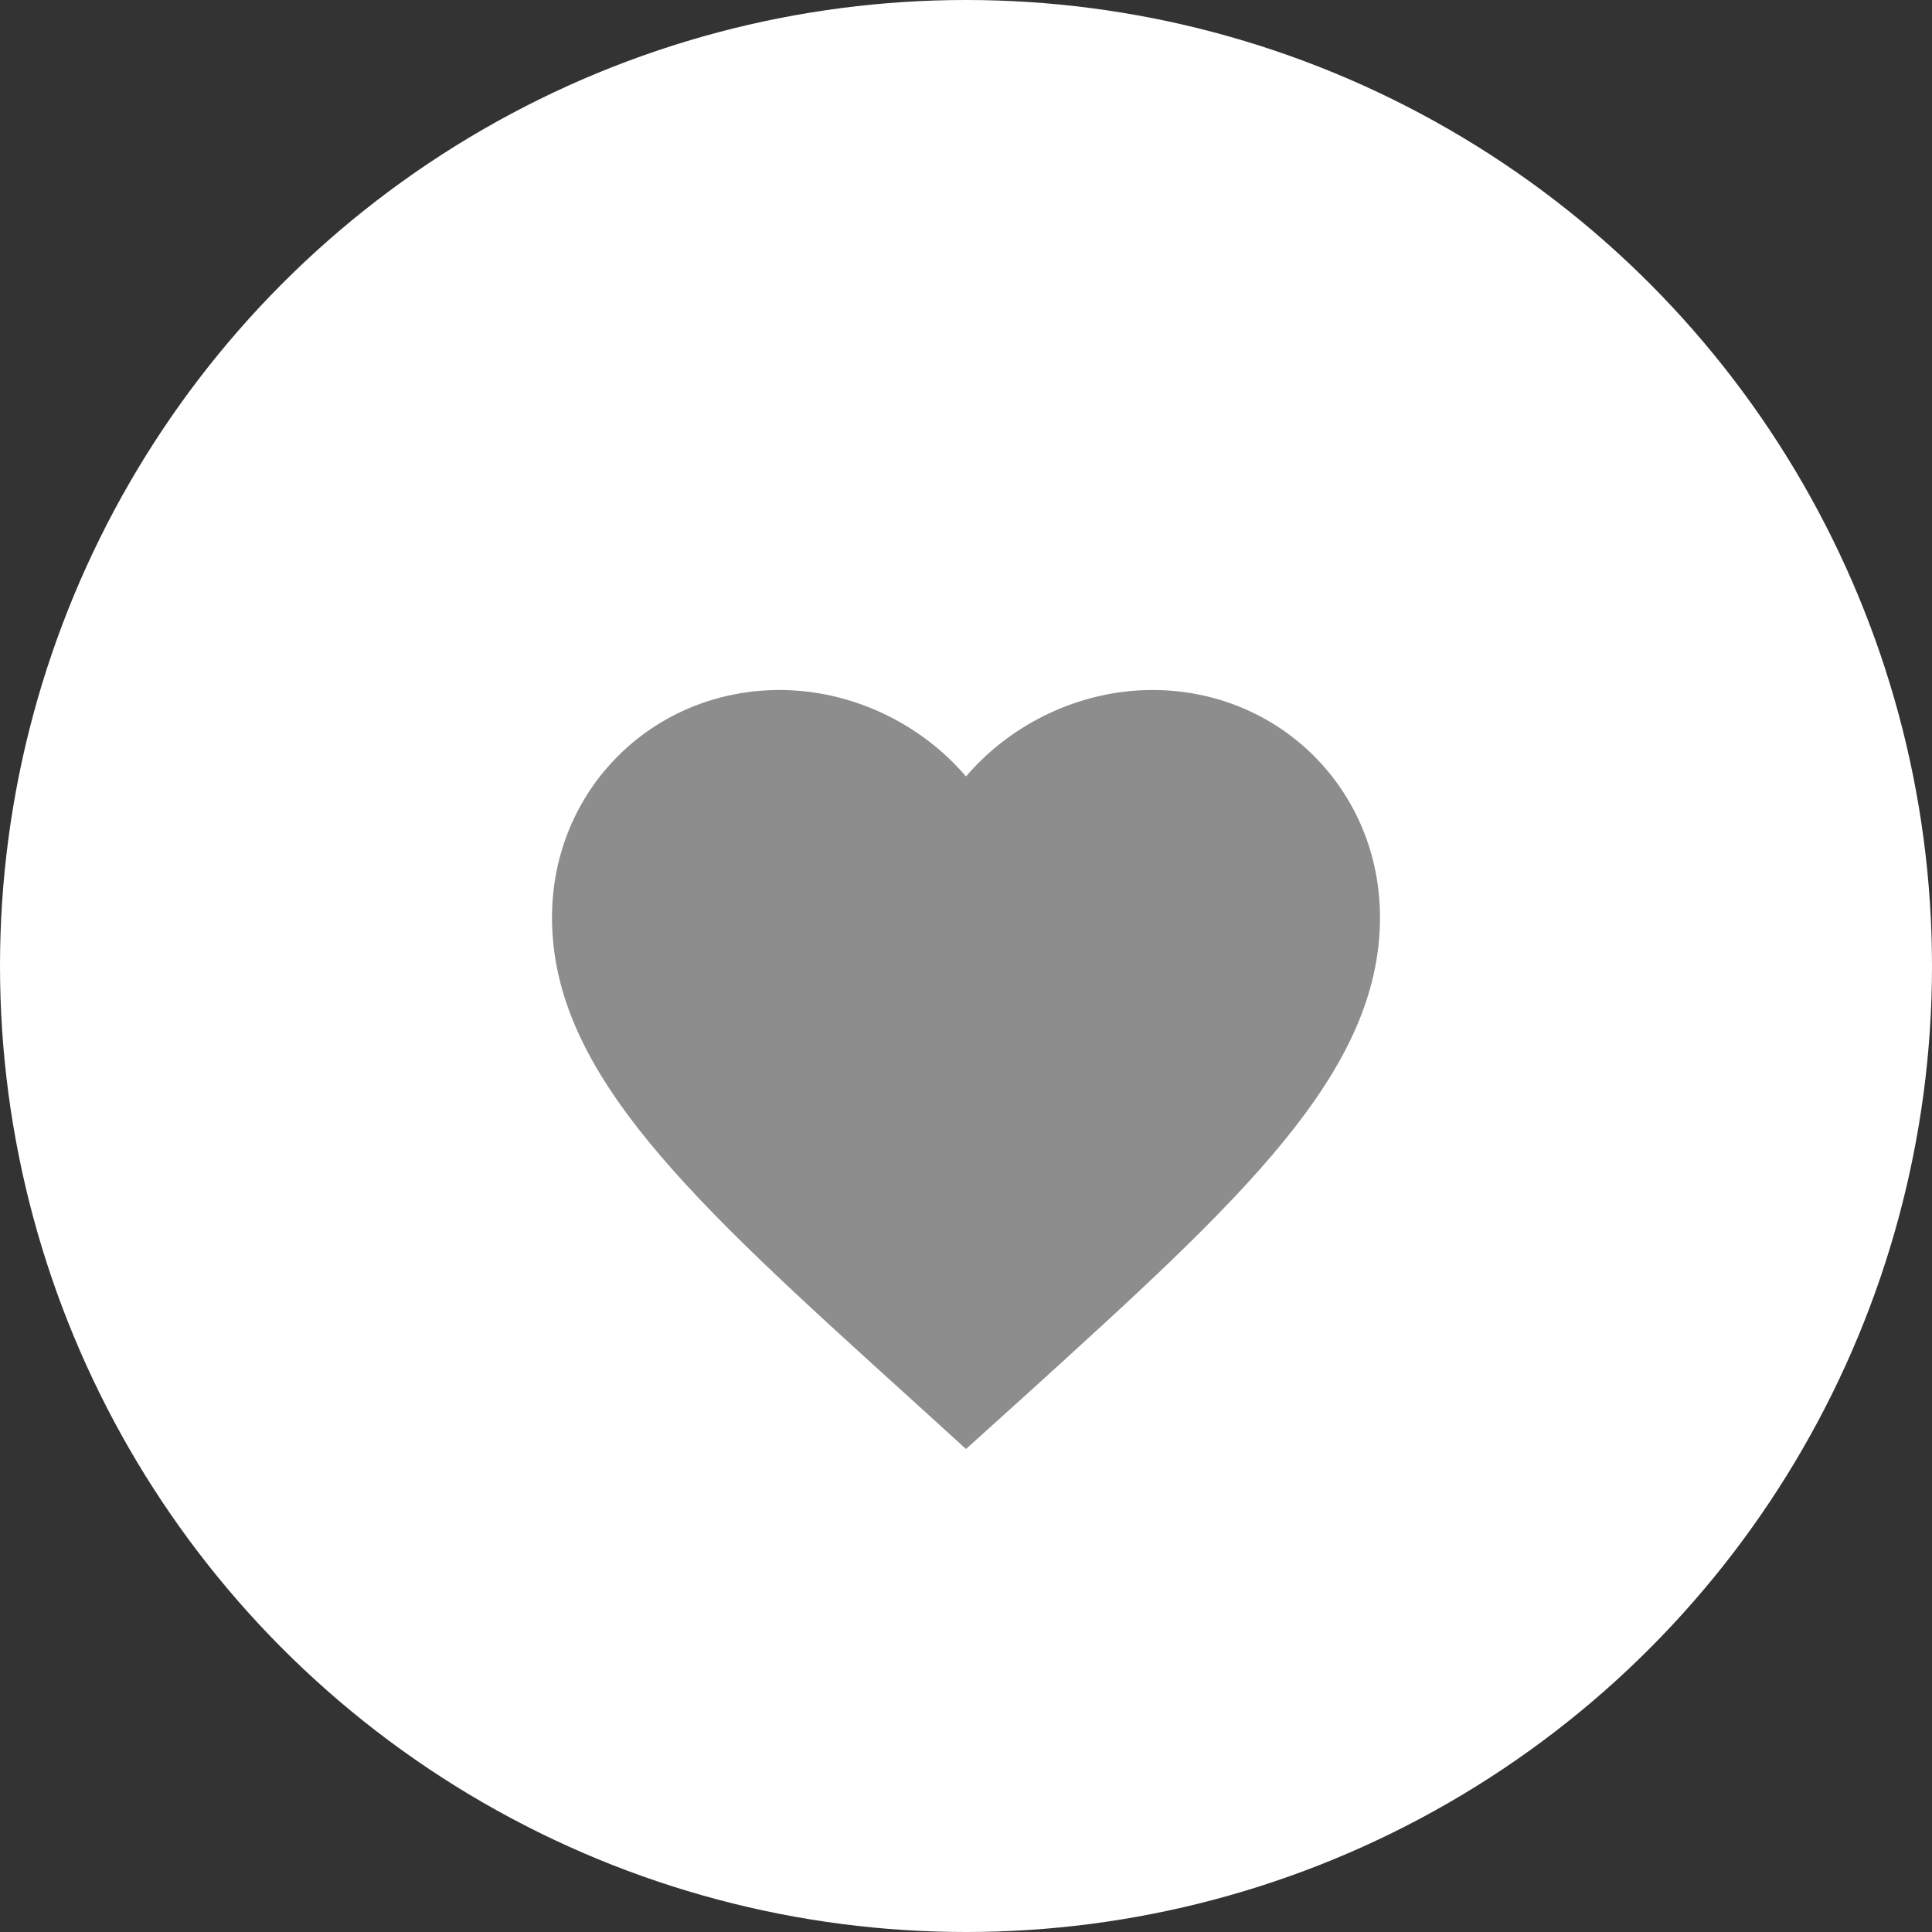 <?xml version="1.0" encoding="UTF-8"?>
<svg width="28px" height="28px" viewBox="0 0 28 28" version="1.1" xmlns="http://www.w3.org/2000/svg" xmlns:xlink="http://www.w3.org/1999/xlink">
    <rect x="0" y="0" width="28" height="28" fill="#333333" stroke="none"/>
    <title>Like</title>
    <g id="Layouts" stroke="none" stroke-width="1" fill="none" fill-rule="evenodd">
        <g id="Artist-Profile" transform="translate(-336, -50)">
            <g id="Top-Bar" transform="translate(0, 44)">
                <g id="Like" transform="translate(336, 6)">
                    <circle id="Oval-2" fill="#FFFFFF" cx="14" cy="14" r="14"></circle>
                    <path d="M14,21 L13.13,20.209 C10.04,17.409 8,15.563 8,13.297 C8,11.451 9.452,10 11.3,10 C12.344,10 13.346,10.486 14,11.253 C14.654,10.486 15.656,10 16.7,10 C18.548,10 20,11.451 20,13.297 C20,15.563 17.96,17.409 14.87,20.215 L14,21 L14,21 Z" id="Shape" fill="#8D8D8D"></path>
                </g>
            </g>
        </g>
    </g>
</svg>